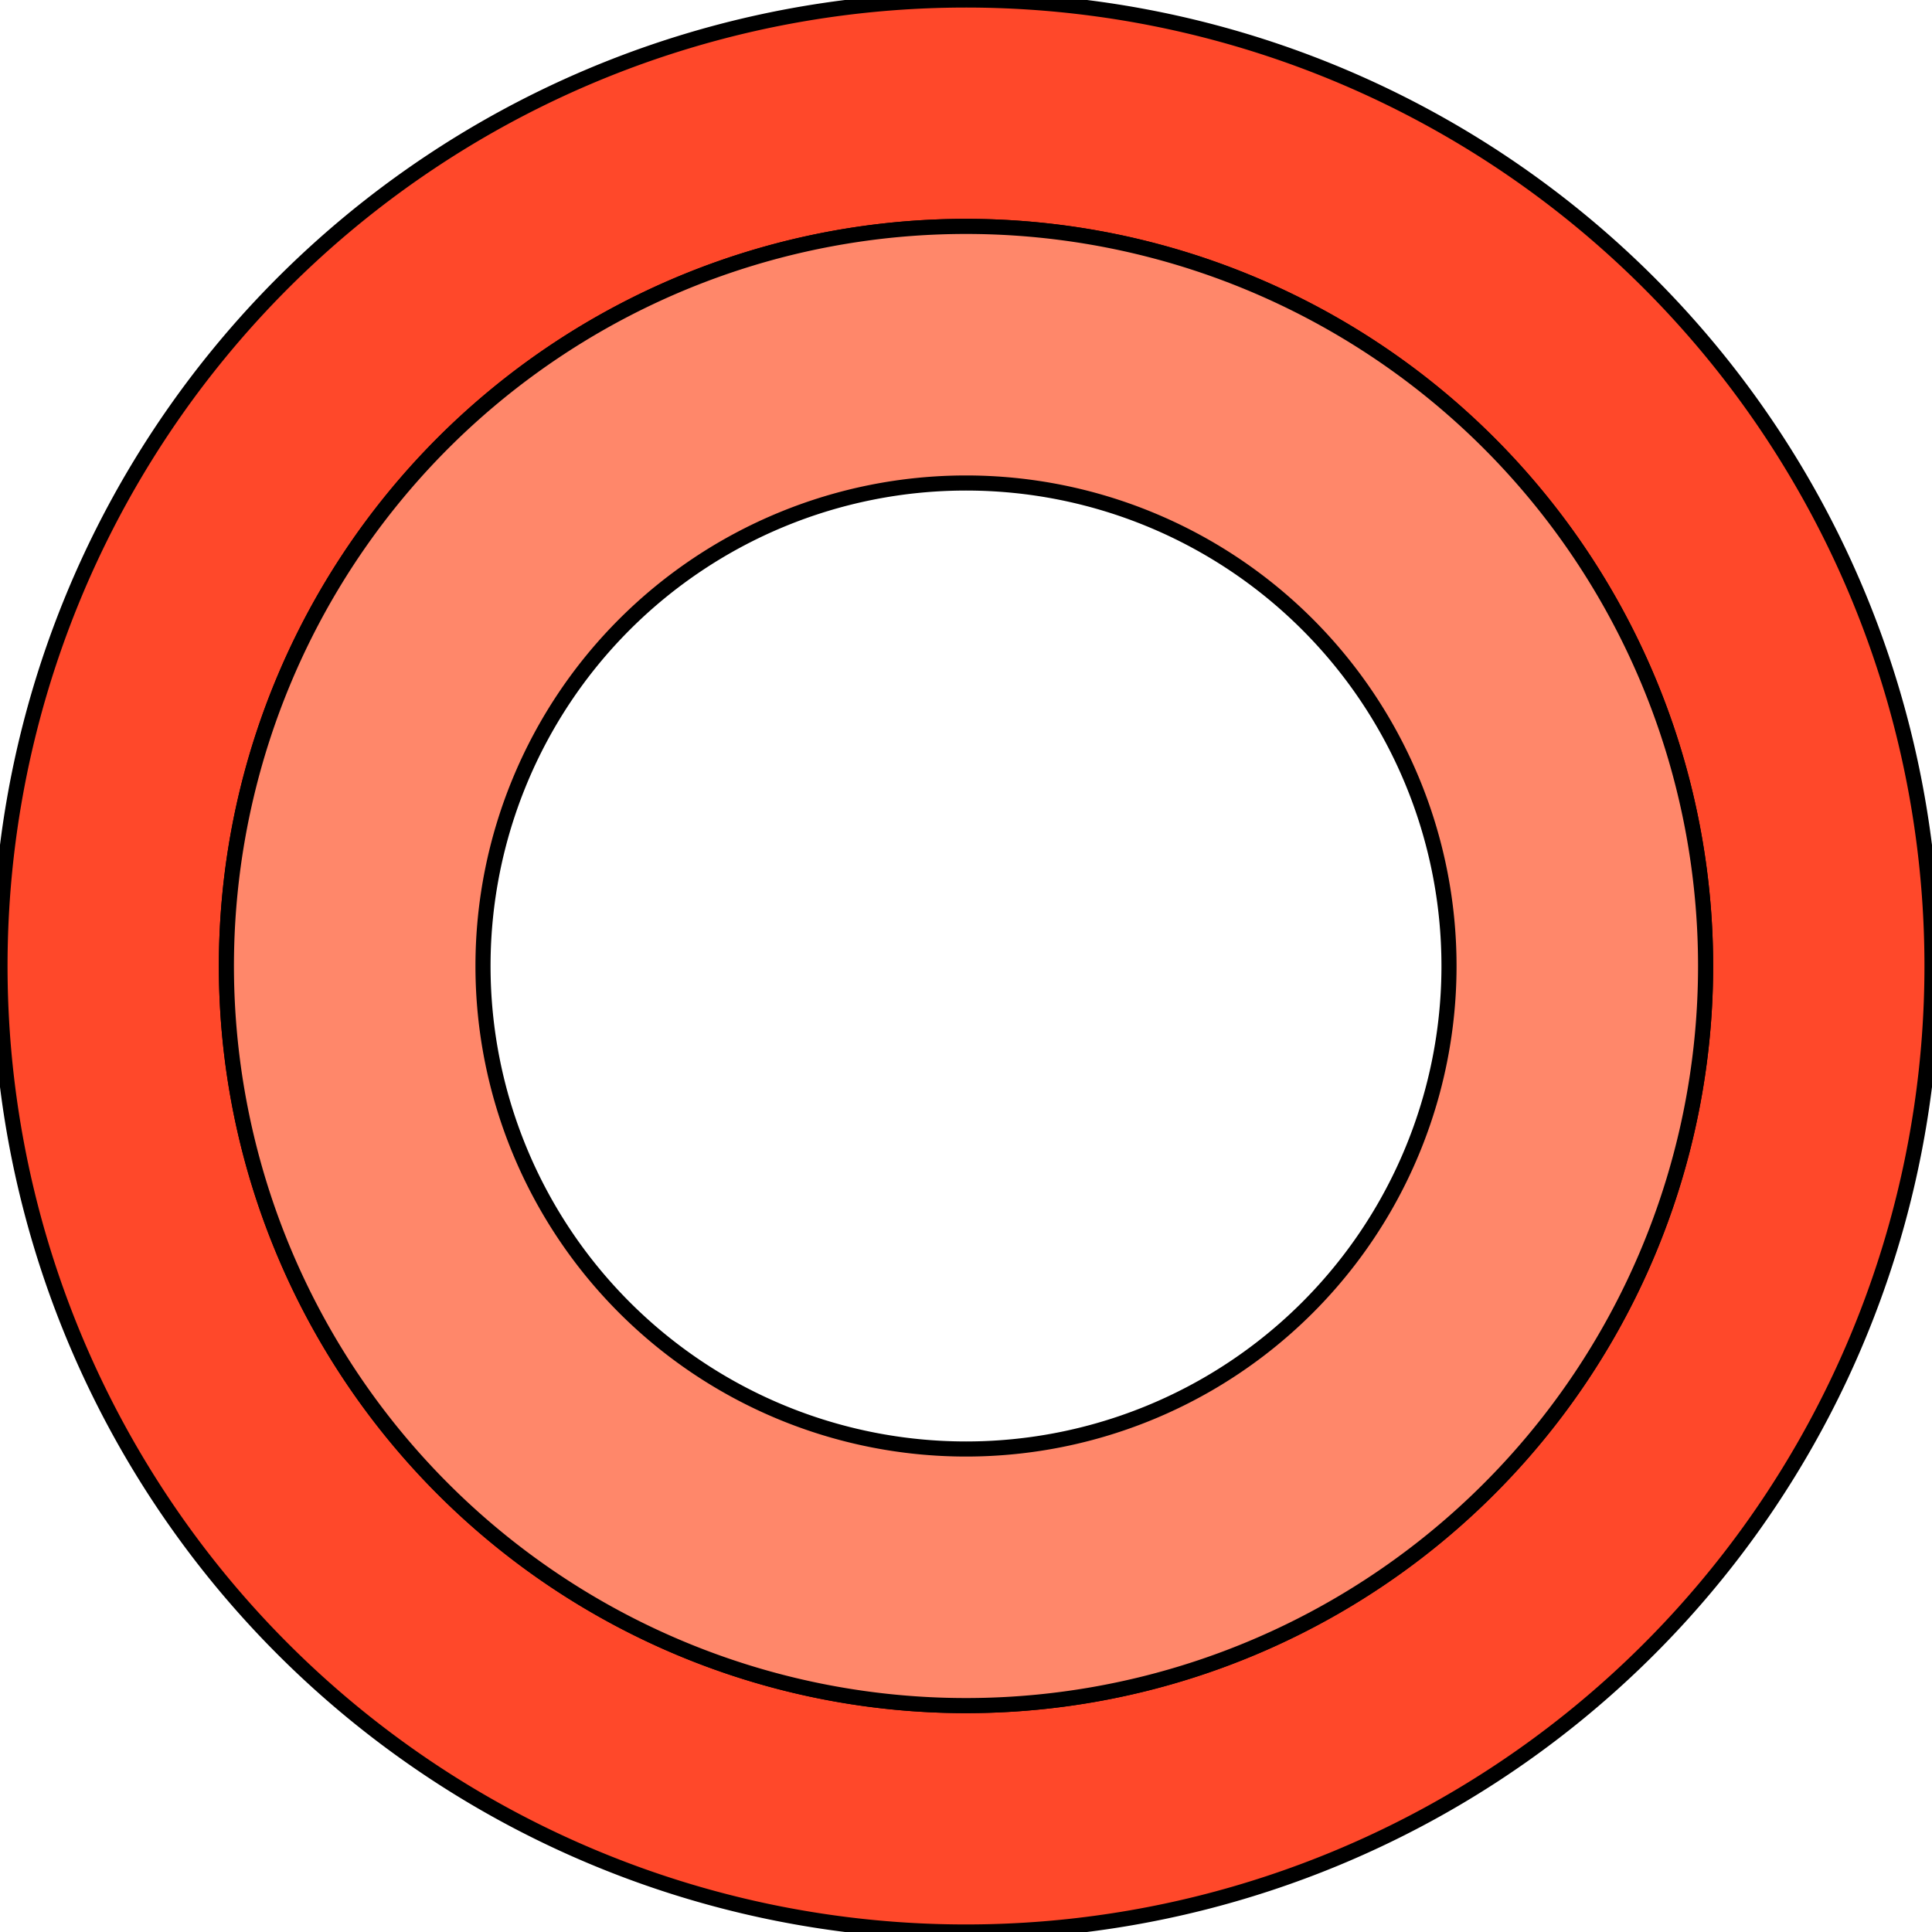 <svg id="Layer_1" data-name="Layer 1" xmlns="http://www.w3.org/2000/svg" viewBox="0 0 128 128"><defs><style>.cls-1{fill:#ff482a;}.cls-1,.cls-2{stroke:#000;stroke-linecap:round;stroke-linejoin:round;}.cls-2{fill:#ff876a;}</style></defs><path class="cls-1" d="M64,0a64,64,0,1,0,64,64A64,64,0,0,0,64,0Zm0,113a49,49,0,1,1,49-49A49,49,0,0,1,64,113Z"/><path class="cls-2" d="M64,15a49,49,0,1,0,49,49A49,49,0,0,0,64,15Zm0,81A32,32,0,1,1,96,64,32,32,0,0,1,64,96Z"/></svg>